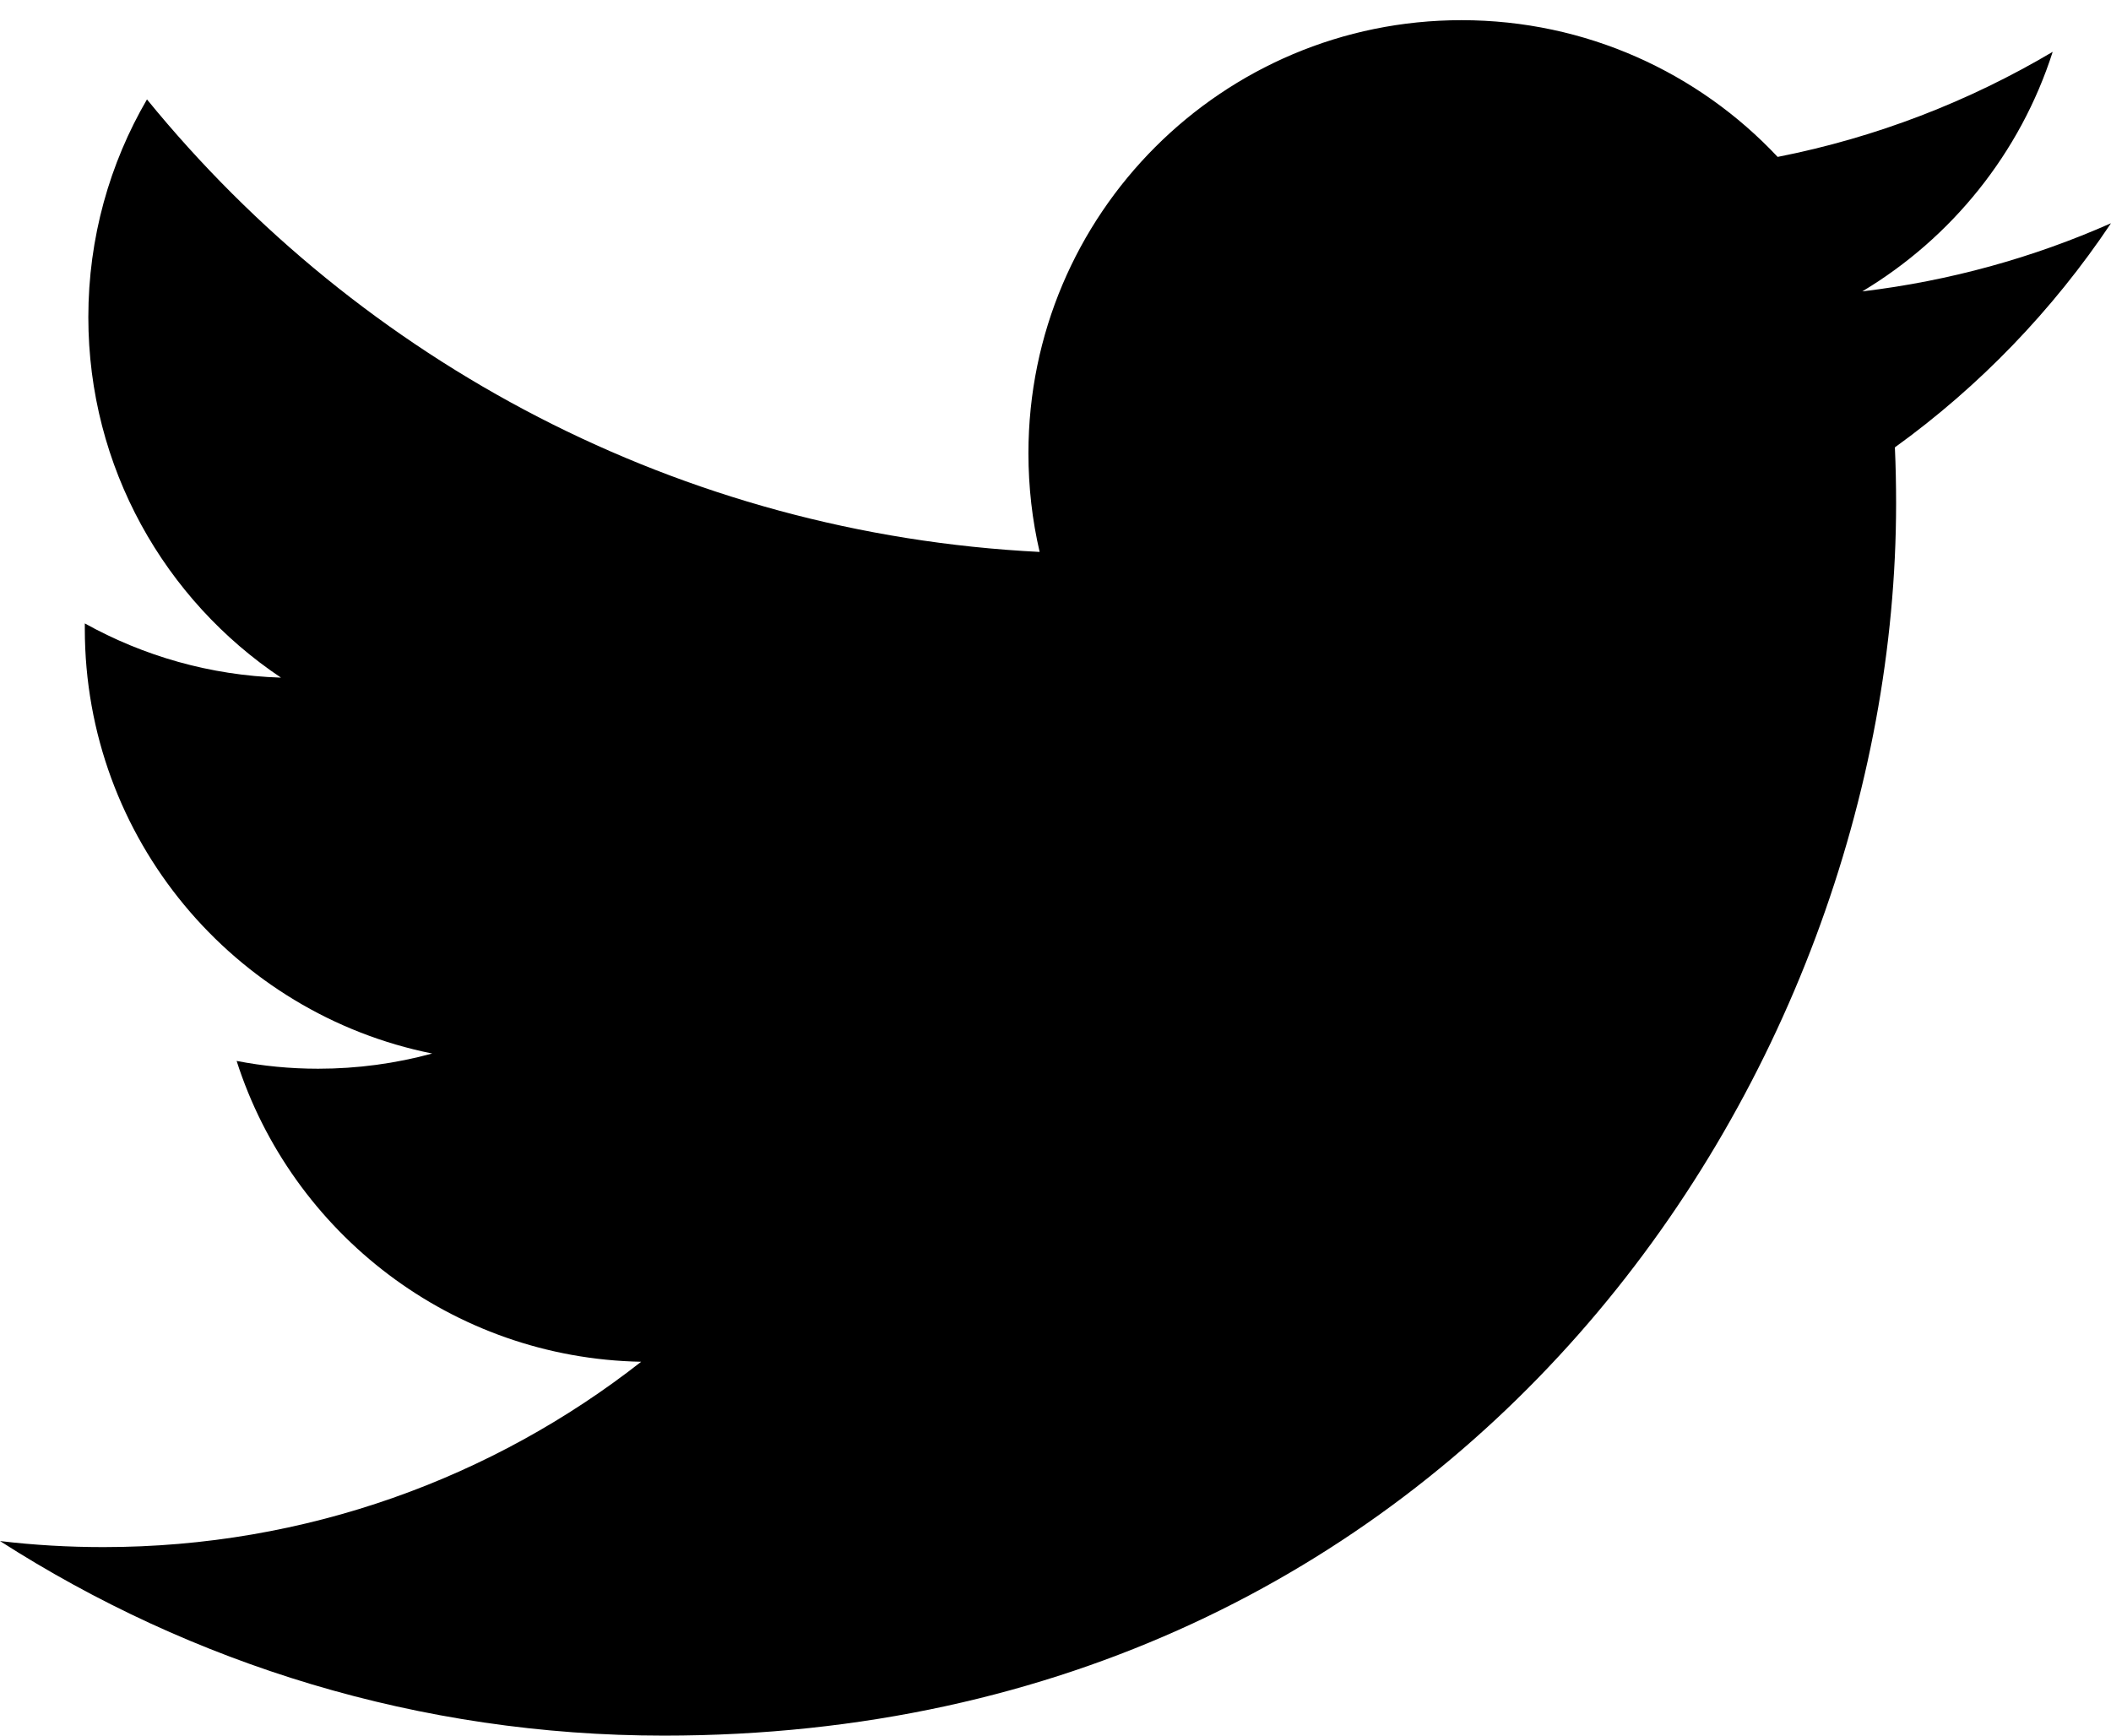 <?xml version="1.0" encoding="UTF-8" standalone="no"?>
<svg width="45px" height="37px" viewBox="0 0 45 37" version="1.1" xmlns="http://www.w3.org/2000/svg" xmlns:xlink="http://www.w3.org/1999/xlink" xmlns:sketch="http://www.bohemiancoding.com/sketch/ns">
    <!-- Generator: Sketch 3.5.2 (25235) - http://www.bohemiancoding.com/sketch -->
    <title>twitter</title>
    <desc>Created with Sketch.</desc>
    <defs></defs>
    <g id="Page-1" stroke="none" stroke-width="1" fill="none" fill-rule="evenodd" sketch:type="MSPage">
        <path d="M45,4.759 C43.344,5.492 41.565,5.989 39.698,6.212 C41.604,5.07 43.067,3.261 43.757,1.105 C41.973,2.162 39.997,2.931 37.894,3.345 C36.21,1.551 33.811,0.43 31.155,0.43 C26.056,0.43 21.923,4.563 21.923,9.661 C21.923,10.385 22.004,11.09 22.162,11.766 C14.489,11.38 7.686,7.705 3.133,2.119 C2.338,3.483 1.883,5.069 1.883,6.761 C1.883,9.964 3.513,12.789 5.99,14.446 C4.477,14.398 3.053,13.982 1.808,13.29 L1.808,13.406 C1.808,17.88 4.99,21.611 9.213,22.459 C8.439,22.67 7.623,22.783 6.781,22.783 C6.186,22.783 5.608,22.726 5.044,22.617 C6.219,26.285 9.628,28.954 13.668,29.03 C10.508,31.505 6.528,32.981 2.202,32.981 C1.457,32.981 0.722,32.938 0,32.852 C4.085,35.472 8.938,37 14.152,37 C31.133,37 40.419,22.932 40.419,10.732 C40.419,10.332 40.411,9.934 40.393,9.537 C42.197,8.236 43.762,6.61 45,4.759" id="twitter" fill="#000000" sketch:type="MSShapeGroup"></path>
    </g>
</svg>